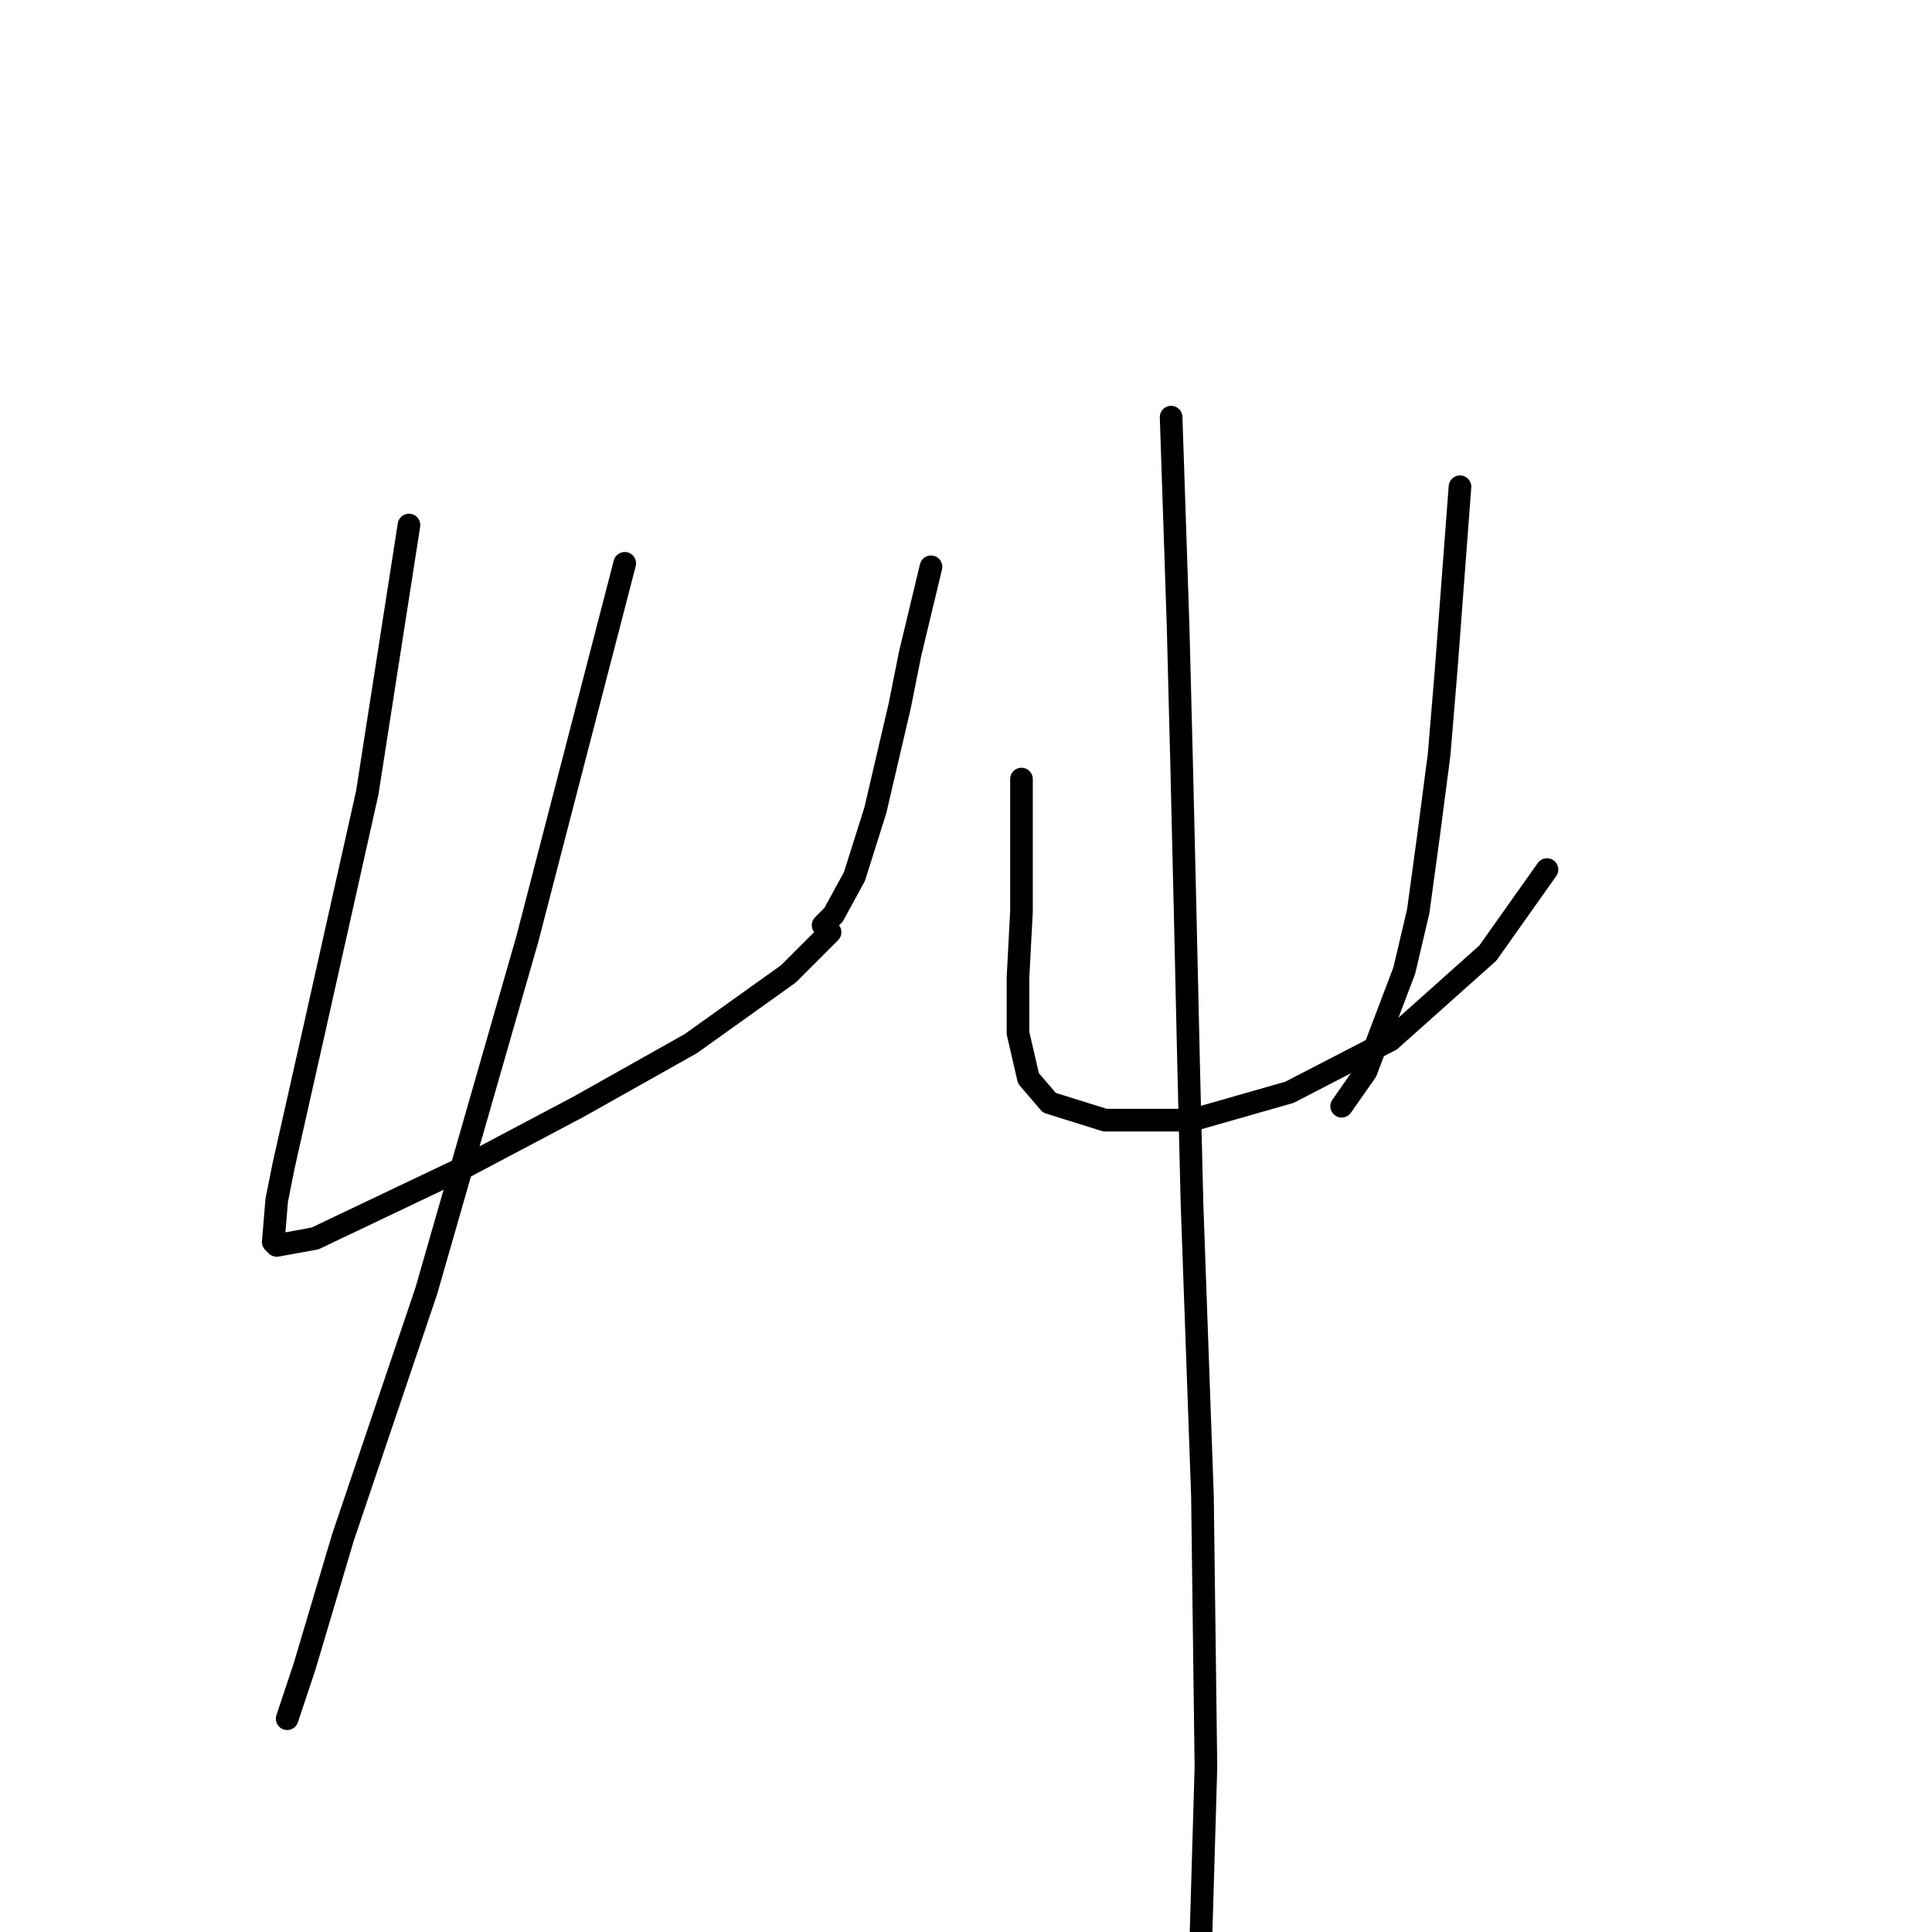 <?xml version="1.0" standalone="no"?>
    <svg width="256" height="256" xmlns="http://www.w3.org/2000/svg" version="1.1">
    <polyline stroke="black" stroke-width="3" stroke-linecap="round" fill="transparent" stroke-linejoin="round" points="54.191 69.569 48.658 105.077 41.74 135.973 37.59 154.419 36.668 159.03 36.207 164.564 36.668 165.025 41.74 164.103 61.108 154.88 76.787 146.579 91.543 138.279 104.455 129.056 109.989 123.523 109.989 123.523 " />
        <polyline stroke="black" stroke-width="3" stroke-linecap="round" fill="transparent" stroke-linejoin="round" points="123.362 75.103 120.595 86.631 119.212 93.549 115.984 107.383 113.217 116.144 110.45 121.217 109.067 122.6 109.067 122.6 " />
        <polyline stroke="black" stroke-width="3" stroke-linecap="round" fill="transparent" stroke-linejoin="round" points="82.782 74.642 69.87 124.445 56.497 171.02 45.43 203.761 40.357 220.823 38.051 227.74 38.051 227.74 " />
        <polyline stroke="black" stroke-width="3" stroke-linecap="round" fill="transparent" stroke-linejoin="round" points="135.352 103.232 135.352 115.683 135.352 120.756 134.89 129.517 134.89 136.896 136.274 142.89 139.041 146.118 146.419 148.424 157.947 148.424 170.859 144.735 184.232 137.818 197.144 126.289 204.983 115.222 204.983 115.222 " />
        <polyline stroke="black" stroke-width="3" stroke-linecap="round" fill="transparent" stroke-linejoin="round" points="193.455 64.497 191.61 88.937 190.688 100.004 189.305 110.611 187.921 120.756 186.077 128.595 181.004 141.968 177.776 146.579 177.776 146.579 " />
        <polyline stroke="black" stroke-width="3" stroke-linecap="round" fill="transparent" stroke-linejoin="round" points="155.18 55.274 156.103 82.942 156.564 100.927 157.025 120.295 157.486 140.585 157.947 159.491 159.331 198.227 159.792 234.196 158.87 265.553 158.87 265.553 " />
        </svg>